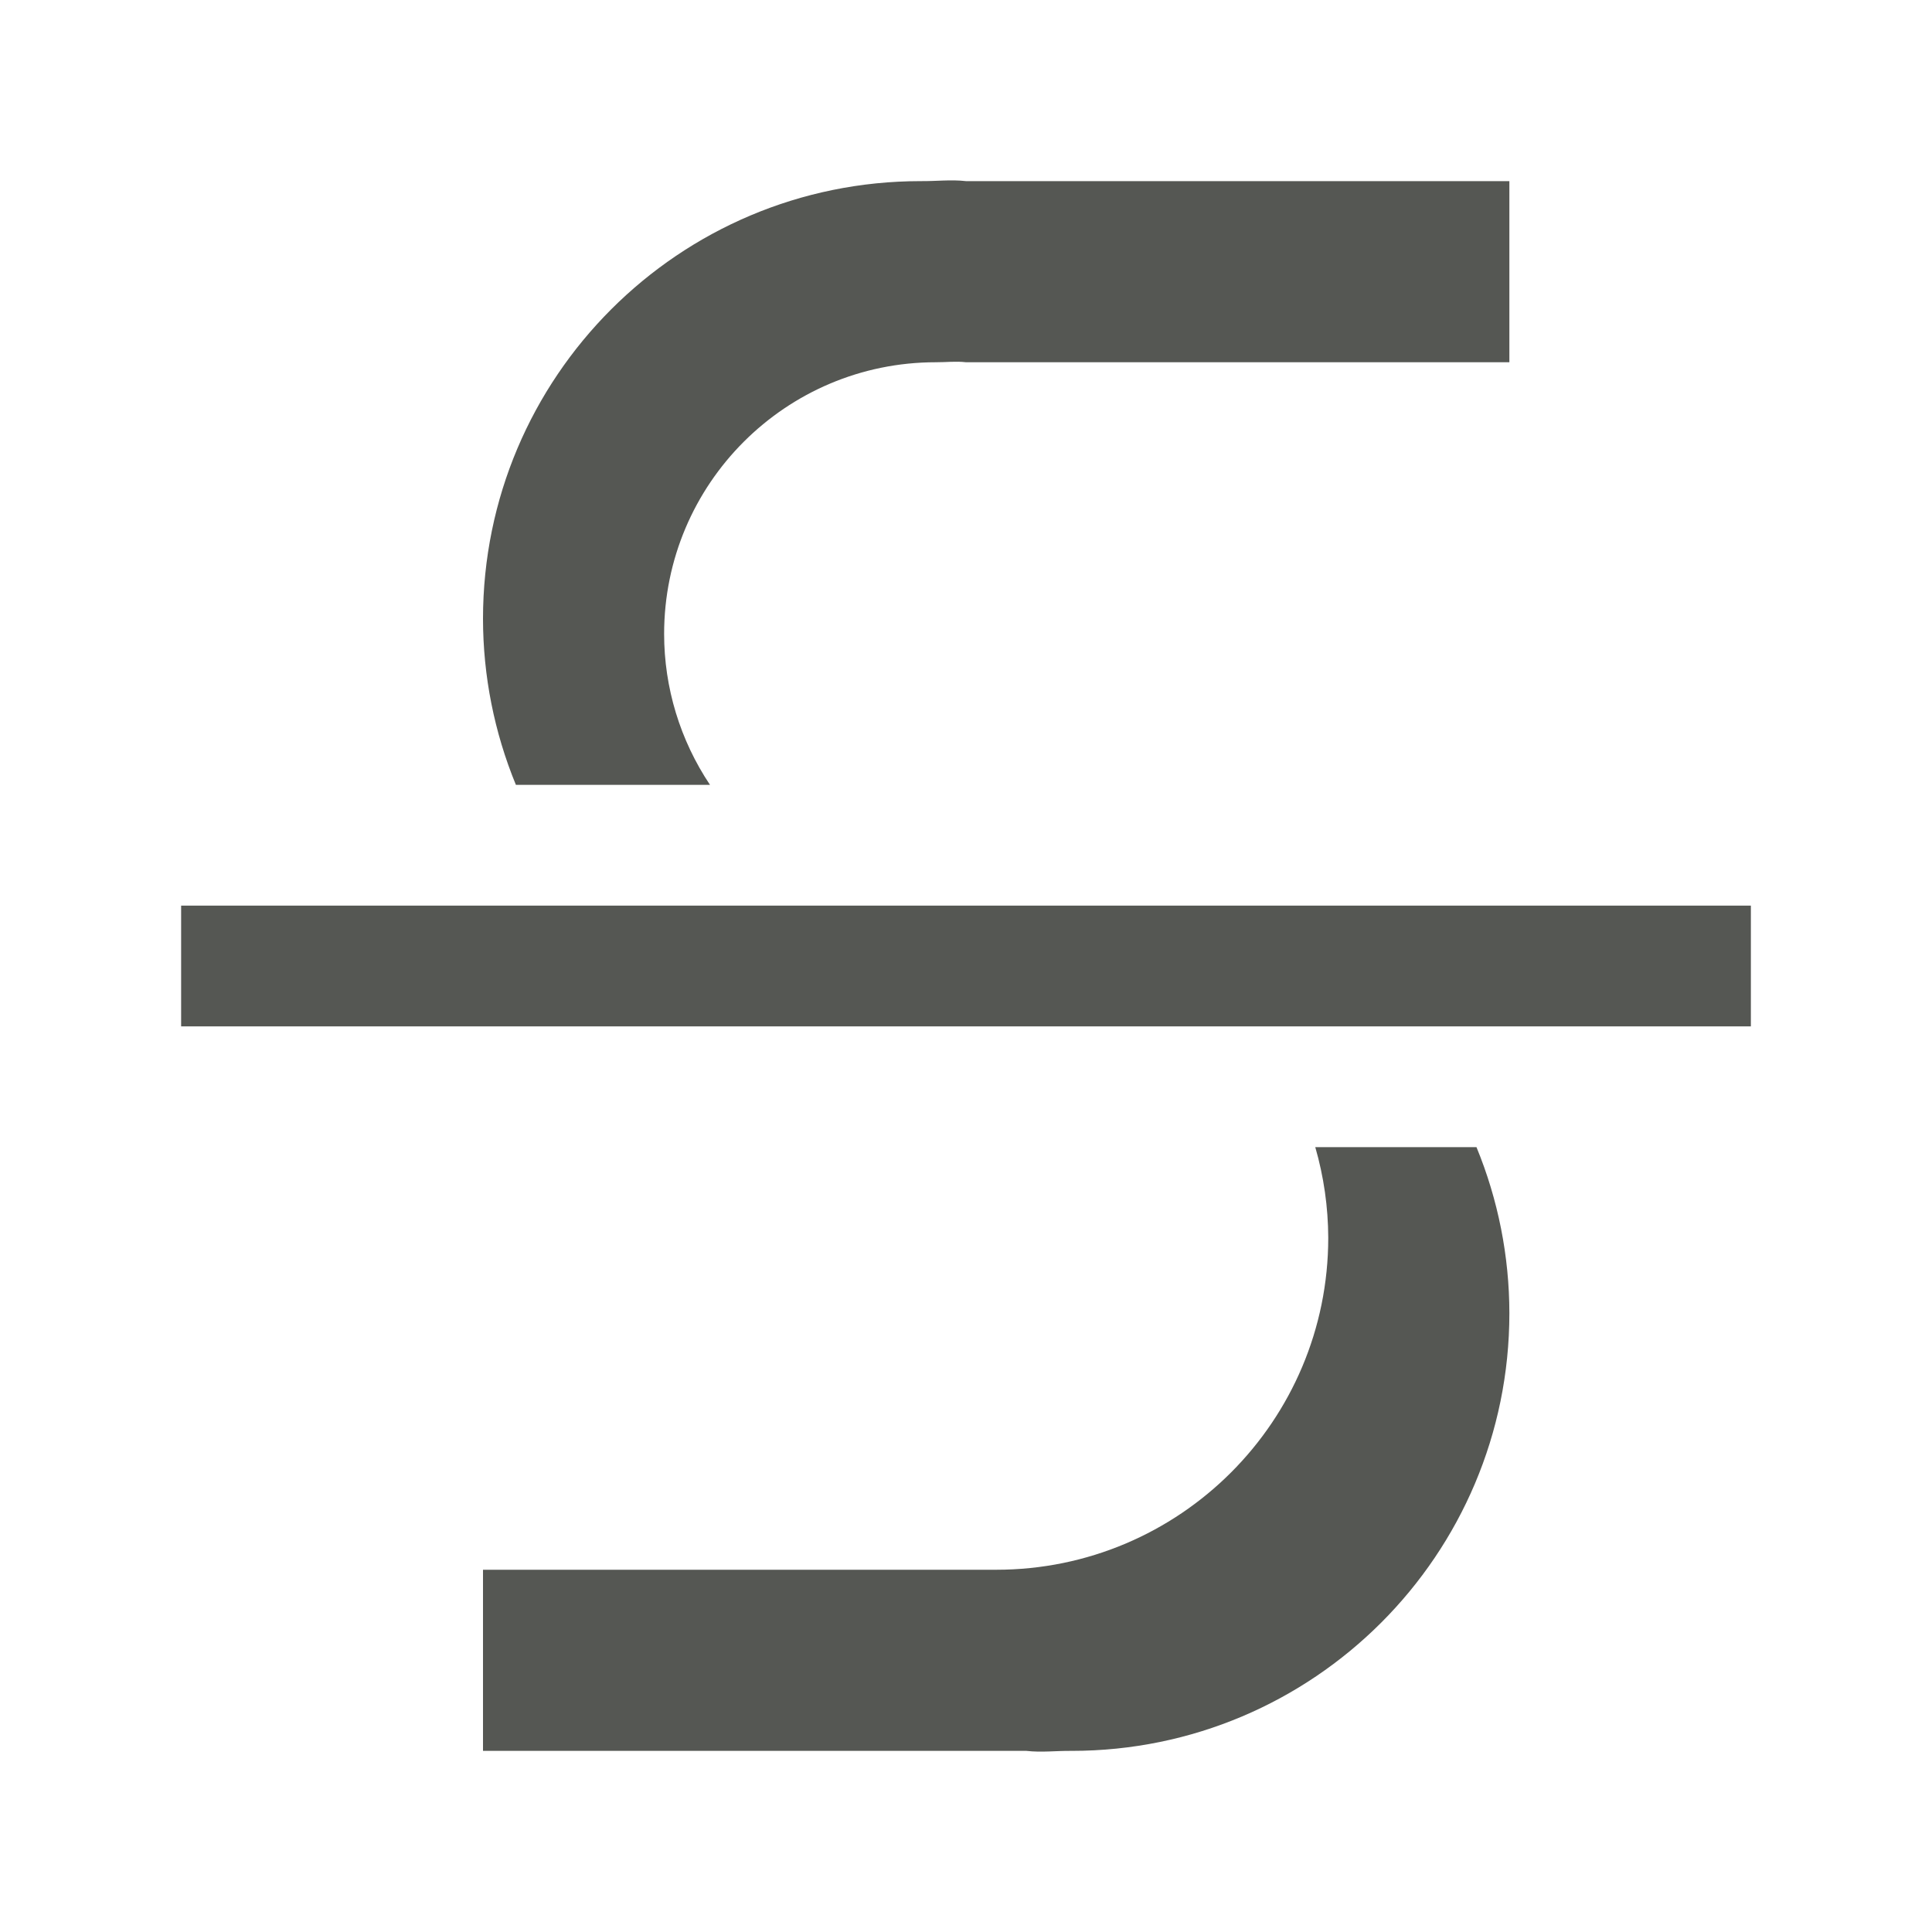 <?xml version="1.0" encoding="UTF-8" standalone="no"?>
<svg
   xmlns:dc="http://purl.org/dc/elements/1.1/"
   xmlns:cc="http://creativecommons.org/ns#"
   xmlns:rdf="http://www.w3.org/1999/02/22-rdf-syntax-ns#"
   xmlns:svg="http://www.w3.org/2000/svg"
   xmlns="http://www.w3.org/2000/svg"
   xmlns:sodipodi="http://sodipodi.sourceforge.net/DTD/sodipodi-0.dtd"
   xmlns:inkscape="http://www.inkscape.org/namespaces/inkscape"
   height="32"
   viewBox="0 0 32 32"
   width="32"
   version="1.1"
   id="svg4"
   sodipodi:docname="strikeout.svg"
   inkscape:version="0.92.4 (unknown)">
  <defs
     id="defs8" />
  <sodipodi:namedview
     pagecolor="#ffffff"
     bordercolor="#666666"
     borderopacity="1"
     objecttolerance="10"
     gridtolerance="10"
     guidetolerance="10"
     inkscape:pageopacity="0"
     inkscape:pageshadow="2"
     inkscape:window-width="1360"
     inkscape:window-height="714"
     id="namedview6"
     showgrid="true"
     inkscape:zoom="8"
     inkscape:cx="38.775486"
     inkscape:cy="-7.7010838"
     inkscape:window-x="0"
     inkscape:window-y="28"
     inkscape:window-maximized="1"
     inkscape:current-layer="svg4">
    <inkscape:grid
       type="xygrid"
       id="grid12" />
  </sodipodi:namedview>
  <path
     style="fill:#555753;fill-opacity:1"
     d="M 15.25,3 C 11.246,3 8,6.246 8,10.25 8.001,11.193 8.186,12.128 8.545,13 H 11.76 C 11.265,12.26 11,11.39 11,10.5 11,8.015 13.015,6 15.5,6 15.667,6.001 15.834,5.98 16,6 h 9 V 3 H 16 C 15.751,2.971 15.501,3.003 15.25,3 Z M 3,15 v 2 h 26 v -2 z m 18.785,4 C 21.926,19.488 21.998,19.992 22,20.5 22,23.538 19.538,26 16.5,26 H 8 v 3 h 9 c 0.249,0.029 0.499,-0.003 0.75,0 C 21.754,29 25,25.754 25,21.75 24.999,20.807 24.814,19.872 24.455,19 Z"
     id="path2"
     inkscape:connector-curvature="0"
     sodipodi:nodetypes="ccccccccccccccccccsccccccc" />
</svg>
